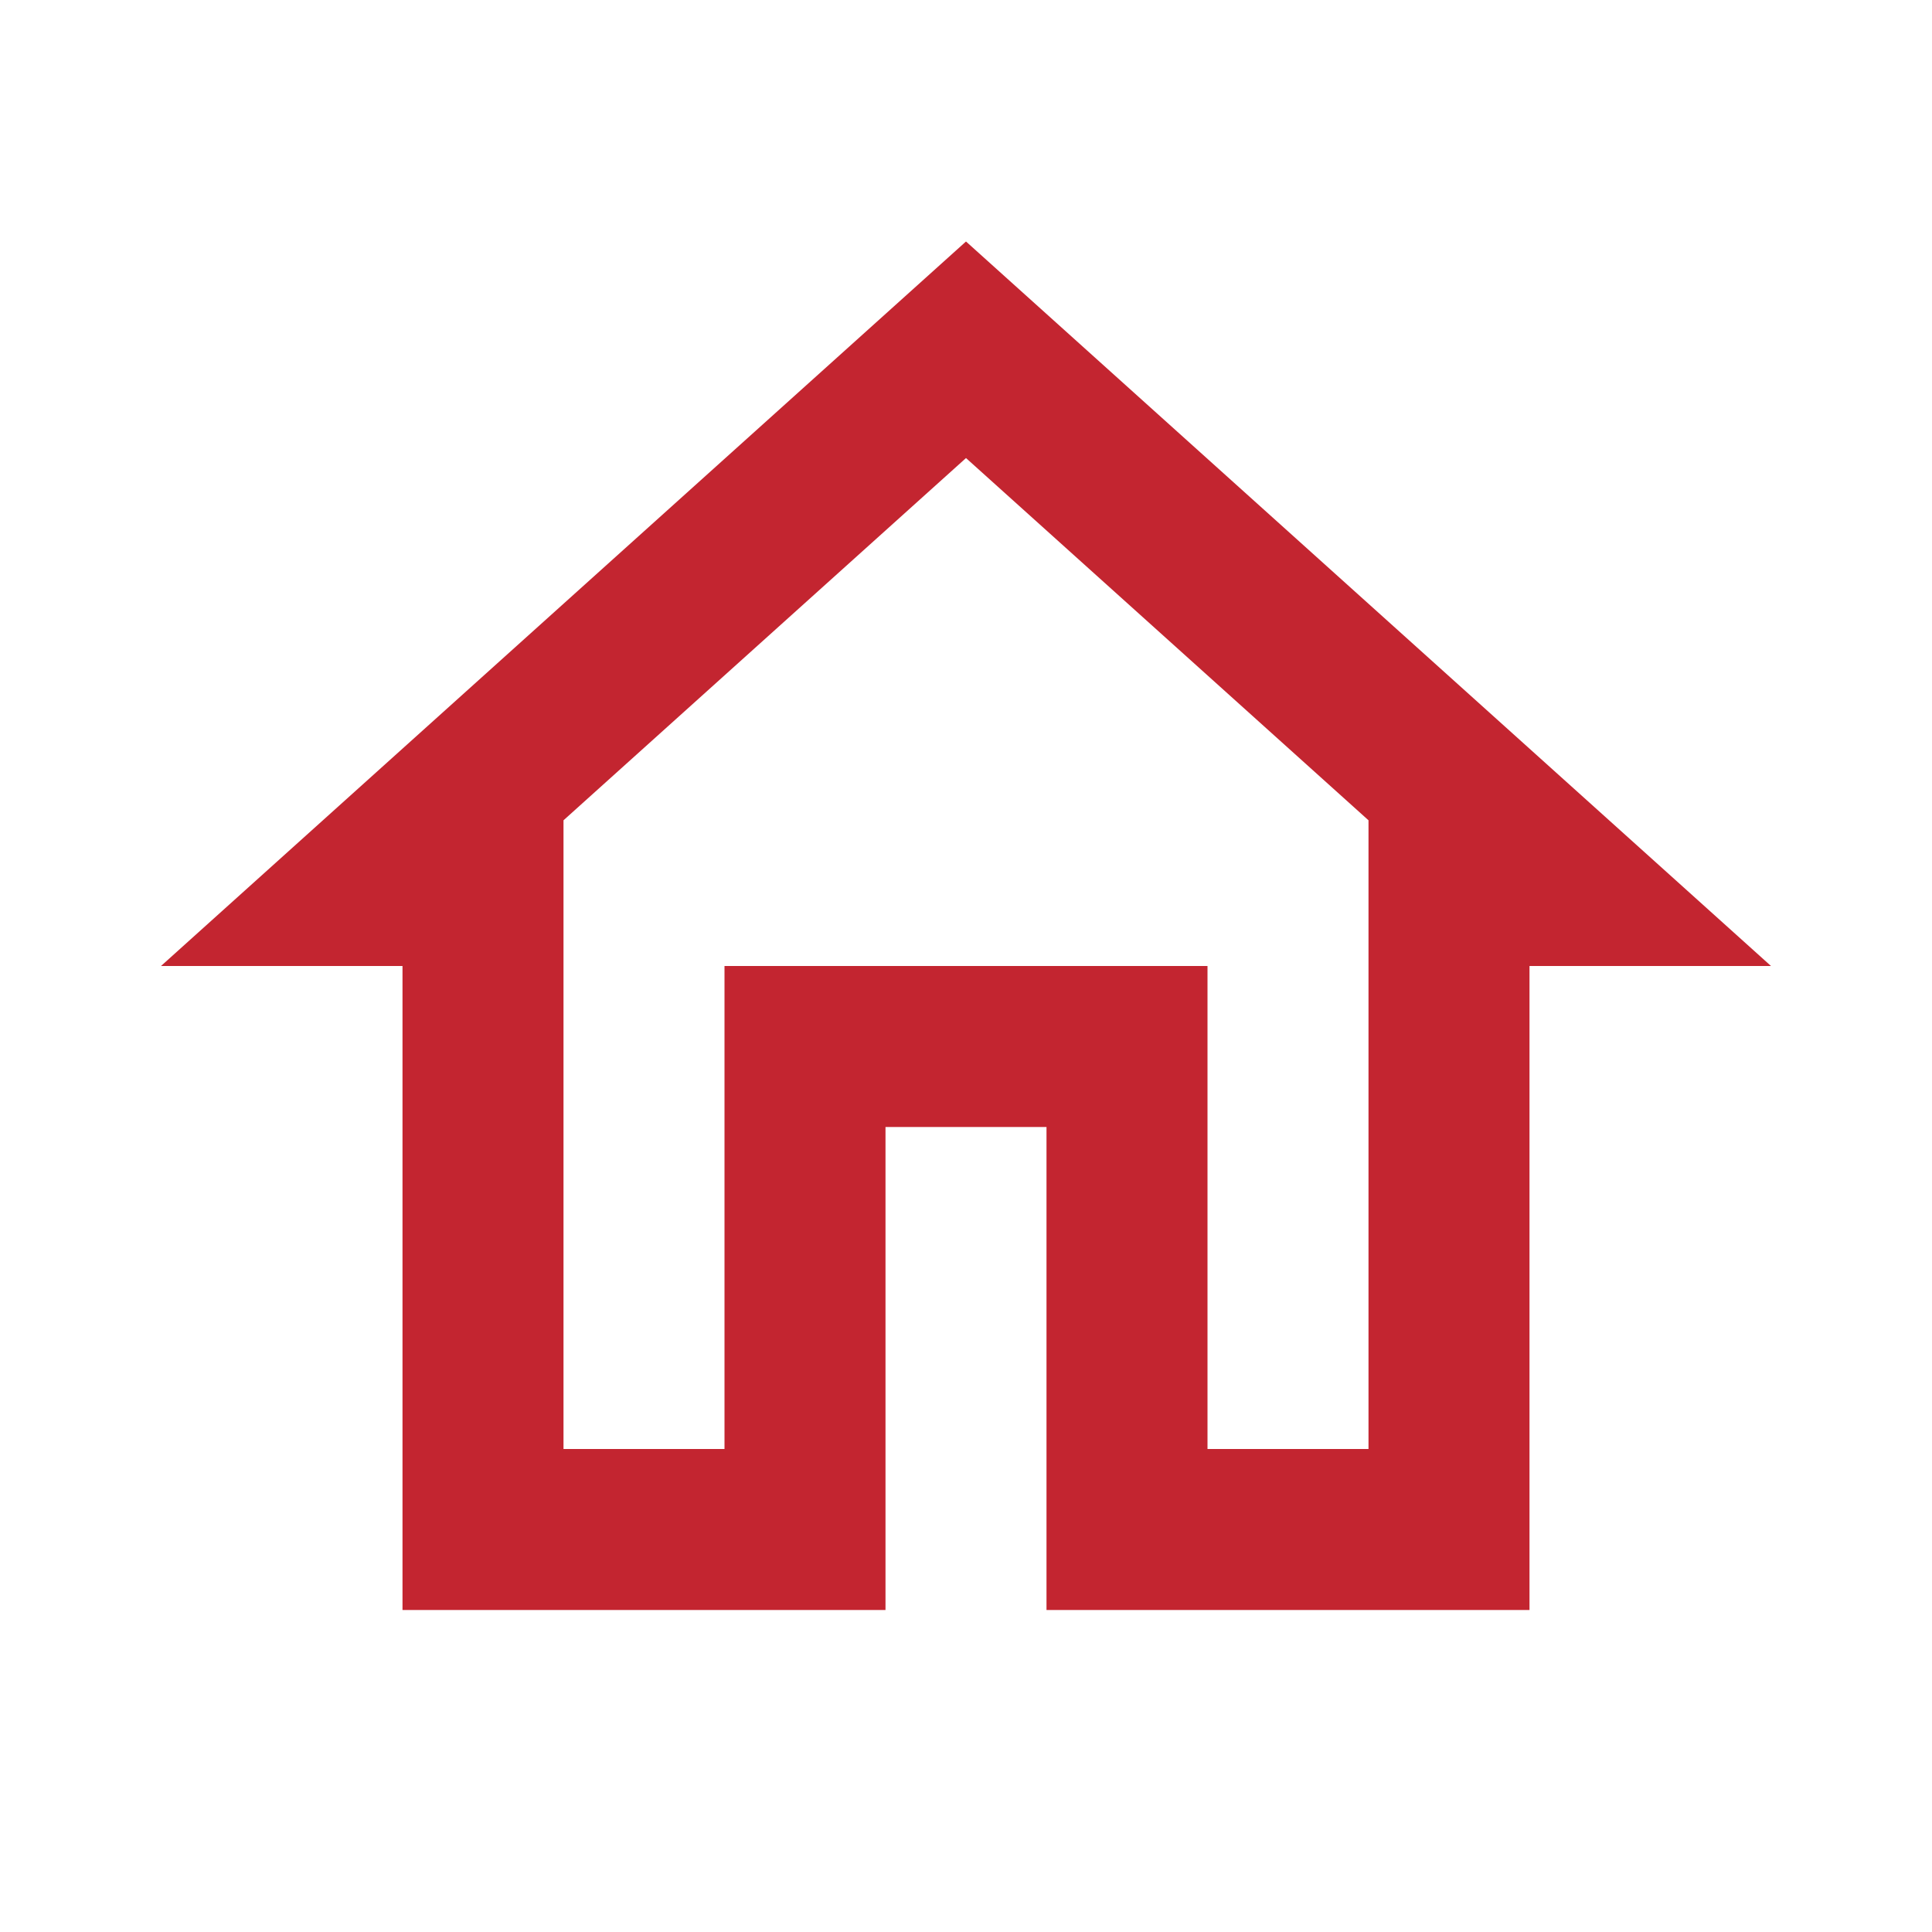 <svg xmlns="http://www.w3.org/2000/svg" height="36px" viewBox="0 0 24 24" width="36px" fill="#c32530"><path d="M0 0h24v24H0V0z" fill="none"/><path d="M12 5.69l5 4.5V18h-2v-6H9v6H7v-7.81l5-4.5M12 3L2 12h3v8h6v-6h2v6h6v-8h3L12 3z"/></svg>